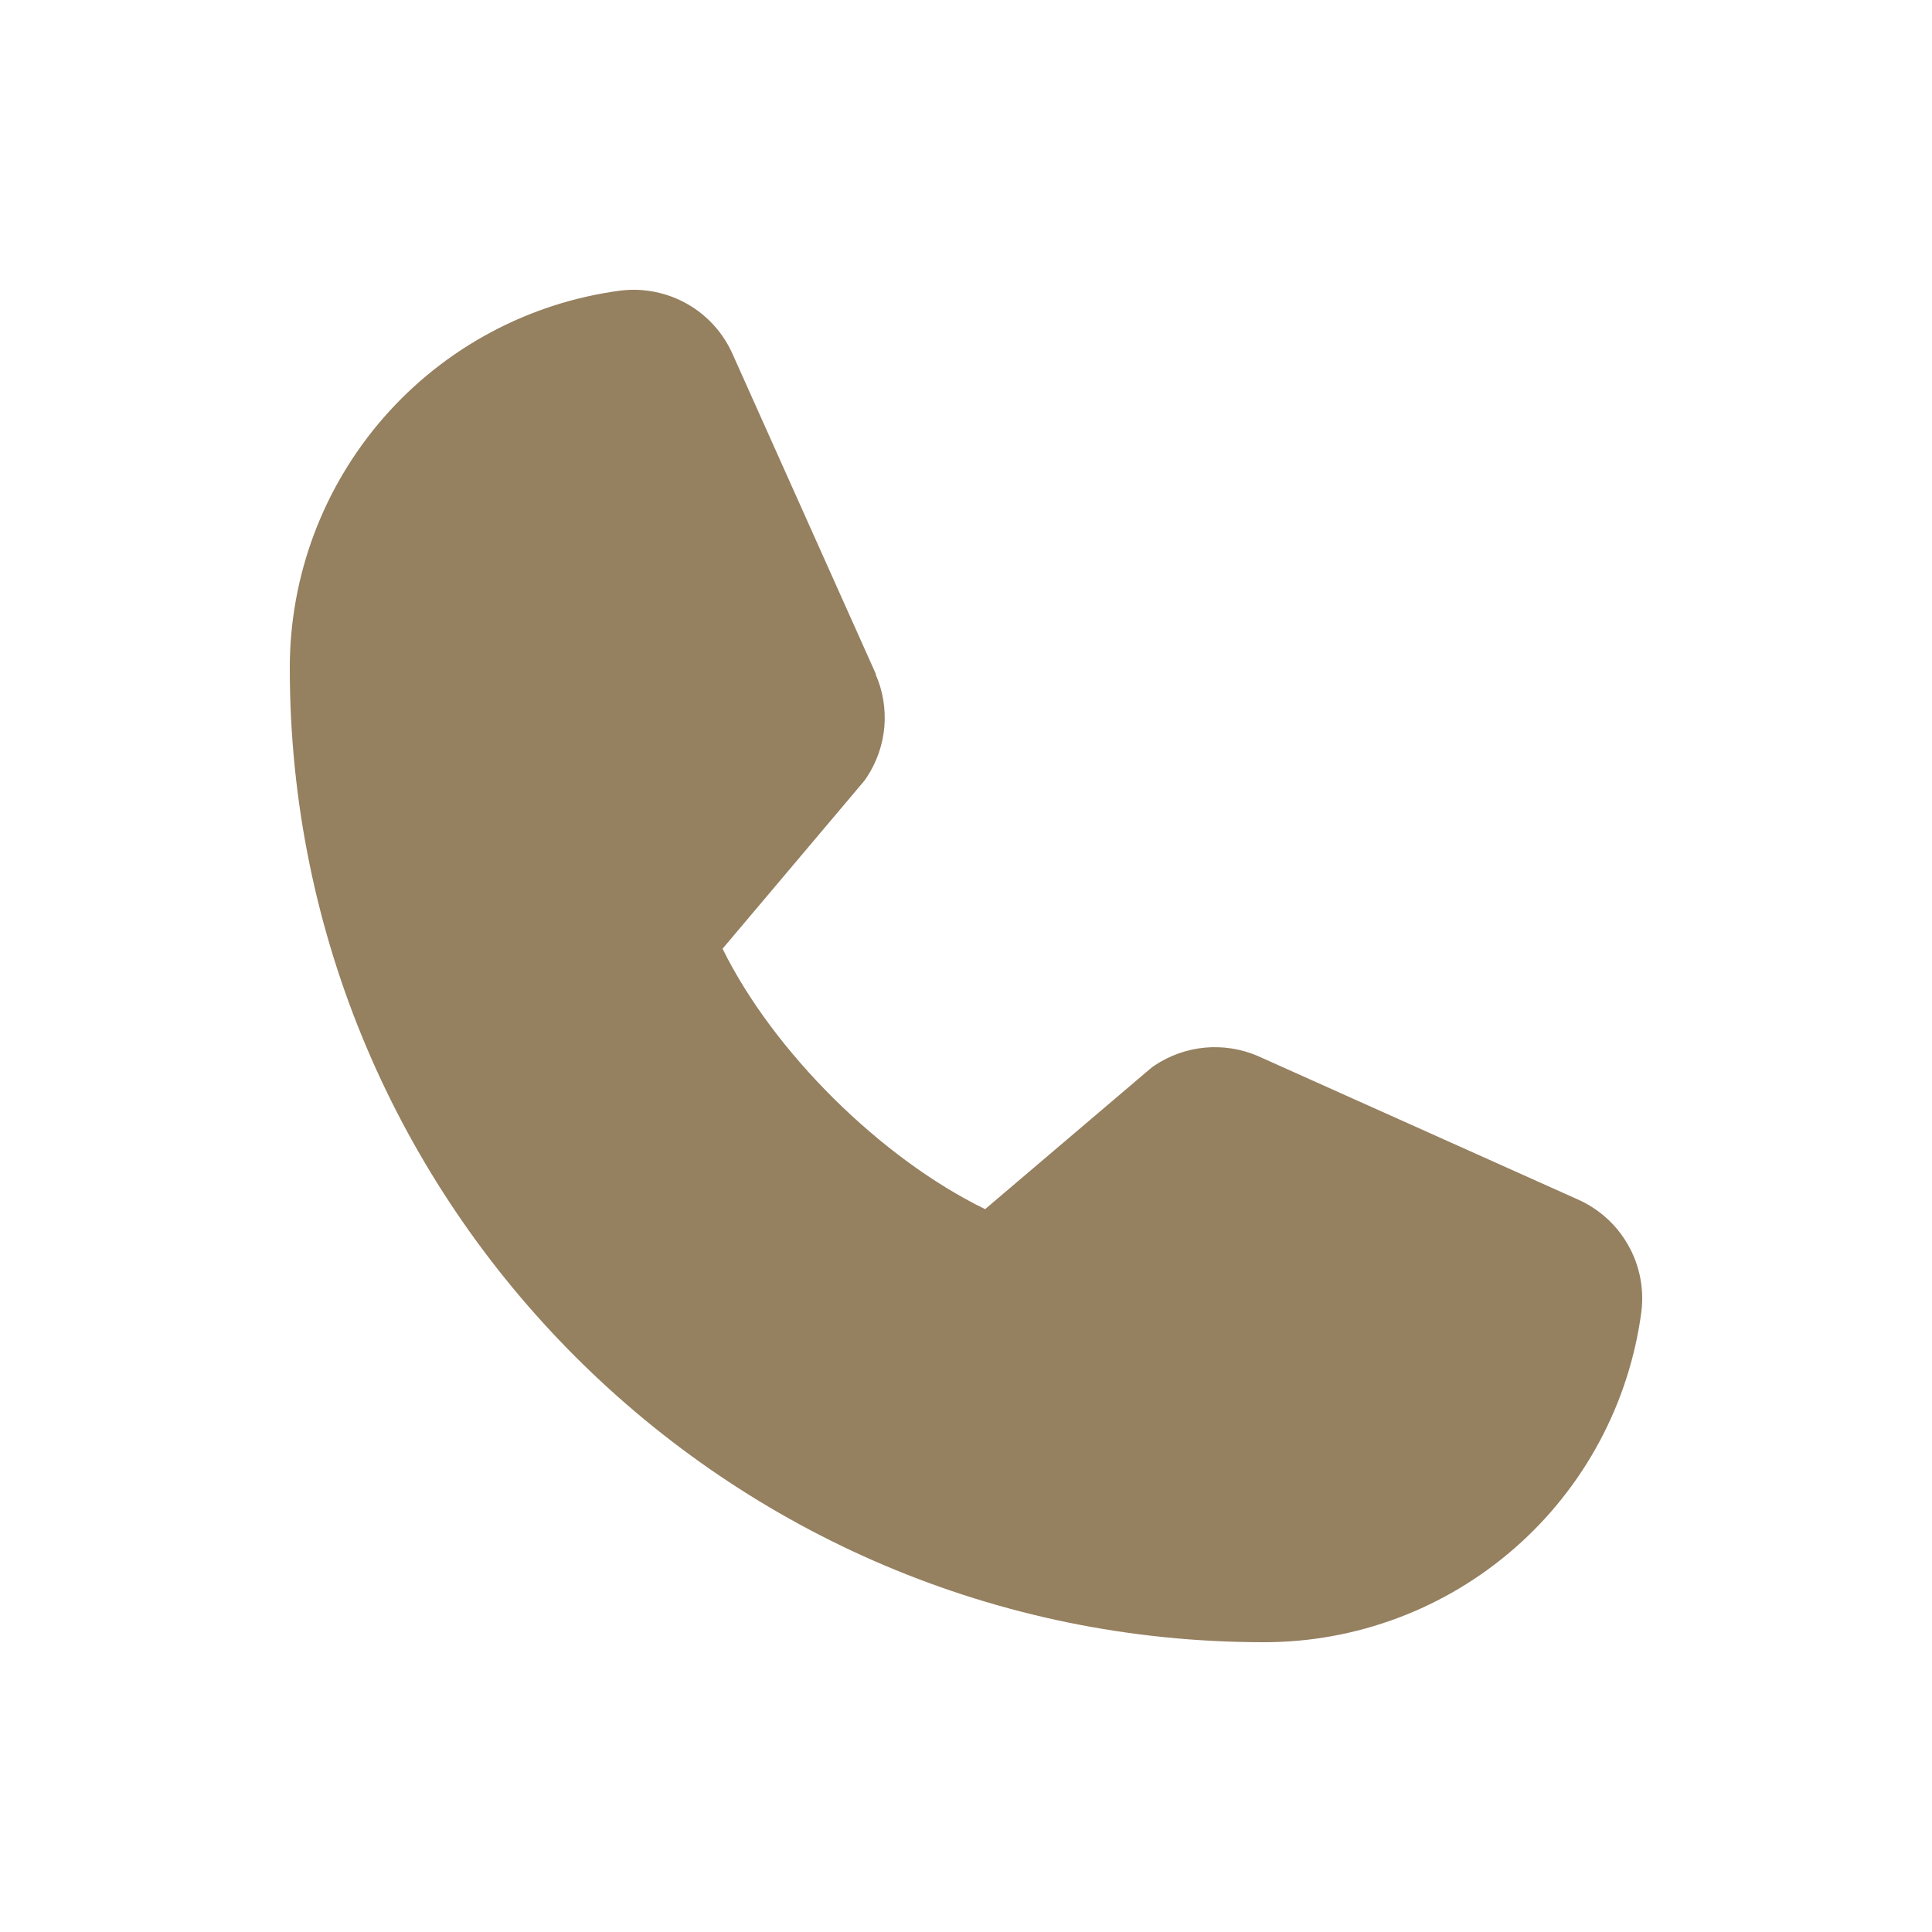 <svg width="20" height="20" viewBox="0 0 20 20" fill="none" xmlns="http://www.w3.org/2000/svg">
<path d="M16.992 13.576C16.867 14.524 16.401 15.395 15.681 16.025C14.961 16.655 14.037 17.002 13.08 17C7.522 17 3 12.478 3 6.92C2.998 5.963 3.345 5.039 3.975 4.319C4.605 3.599 5.476 3.133 6.424 3.008C6.664 2.979 6.907 3.028 7.117 3.148C7.327 3.268 7.492 3.453 7.588 3.675L9.066 6.975V6.984C9.14 7.153 9.17 7.339 9.155 7.523C9.139 7.707 9.078 7.885 8.977 8.04C8.965 8.059 8.952 8.076 8.938 8.094L7.48 9.821C8.004 10.887 9.119 11.992 10.198 12.517L11.902 11.068C11.919 11.053 11.936 11.04 11.955 11.028C12.11 10.925 12.288 10.862 12.473 10.845C12.659 10.828 12.845 10.857 13.017 10.93L13.026 10.934L16.323 12.412C16.545 12.508 16.731 12.673 16.851 12.883C16.972 13.092 17.021 13.335 16.992 13.576Z" fill="#958060"/>
</svg>
